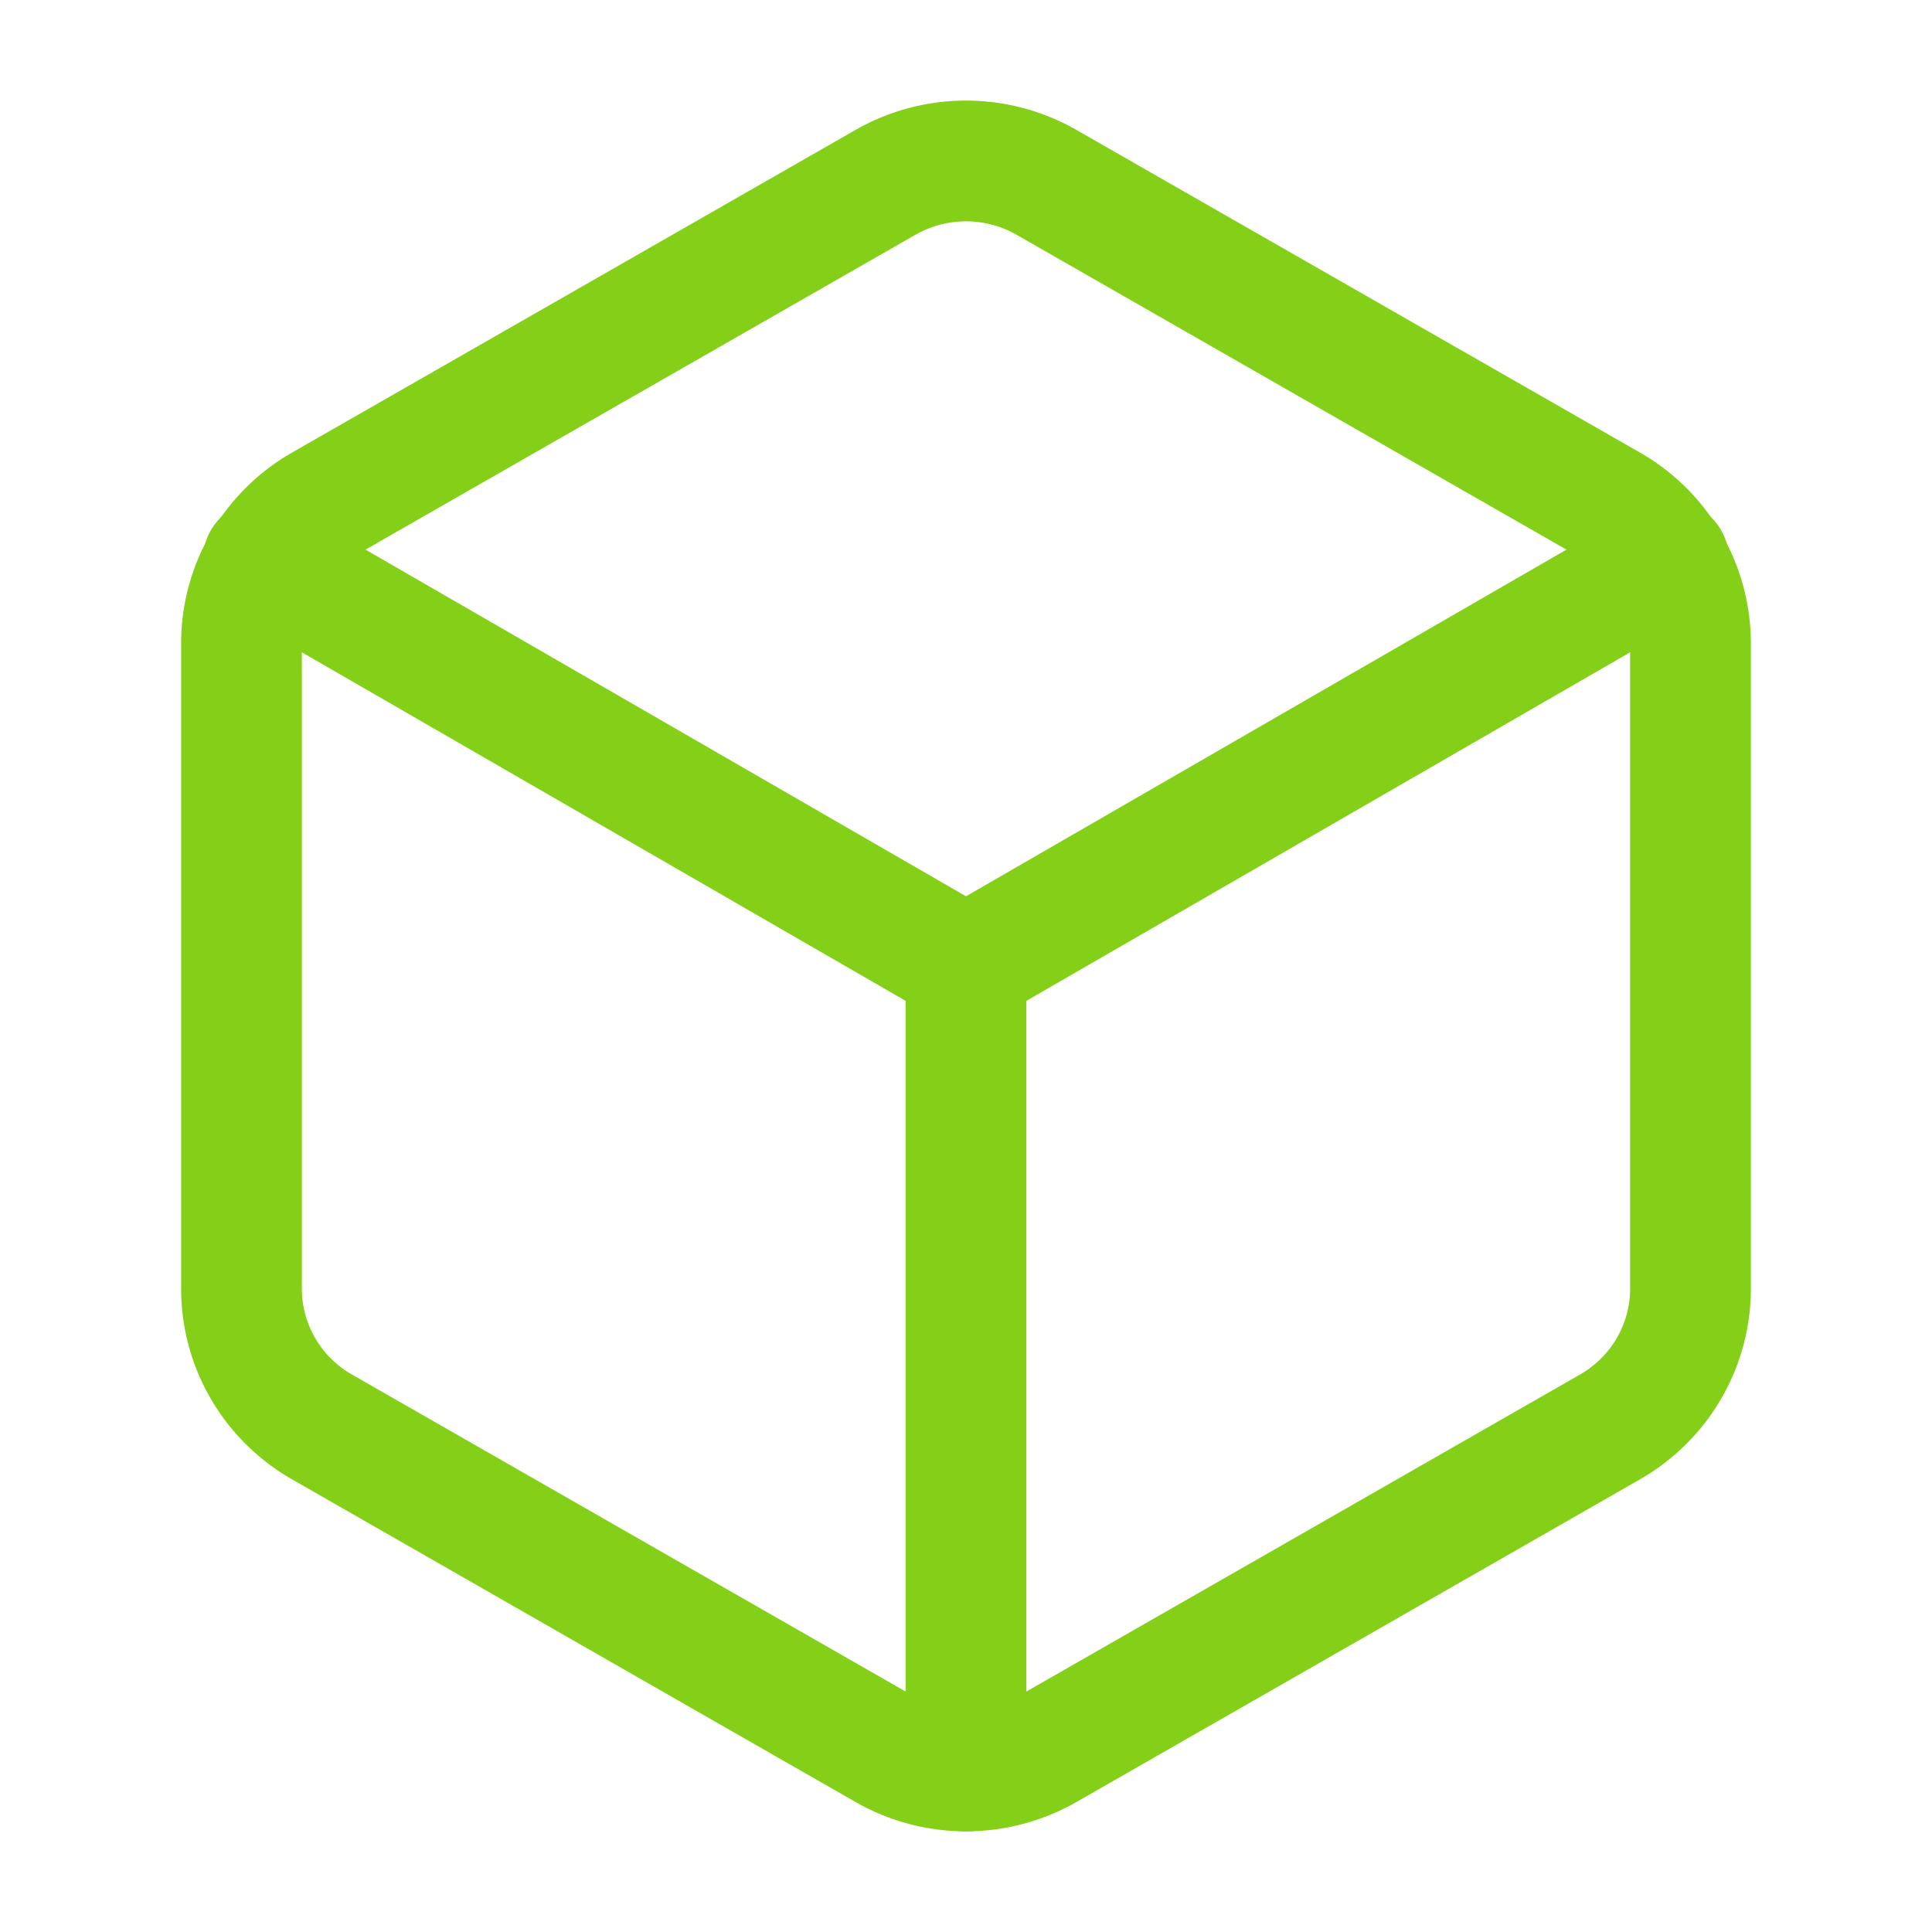 <svg xmlns="http://www.w3.org/2000/svg" class="icon icon-tabler icon-tabler-cube" width="20" height="20" viewBox="0 0 24 24" stroke-width="1.5" stroke="#84d019" fill="none" stroke-linecap="round" stroke-linejoin="round">
  <path stroke="none" d="M0 0h24v24H0z" fill="none"/>
  <path d="M21 16.008v-8.018a1.98 1.98 0 0 0 -1 -1.717l-7 -4.008a2.016 2.016 0 0 0 -2 0l-7 4.008c-.619 .355 -1 1.01 -1 1.718v8.018c0 .709 .381 1.363 1 1.717l7 4.008a2.016 2.016 0 0 0 2 0l7 -4.008c.619 -.355 1 -1.01 1 -1.718z" />
  <path d="M12 22v-10" />
  <path d="M12 12l8.73 -5.04" />
  <path d="M3.27 6.96l8.73 5.04" />
</svg>